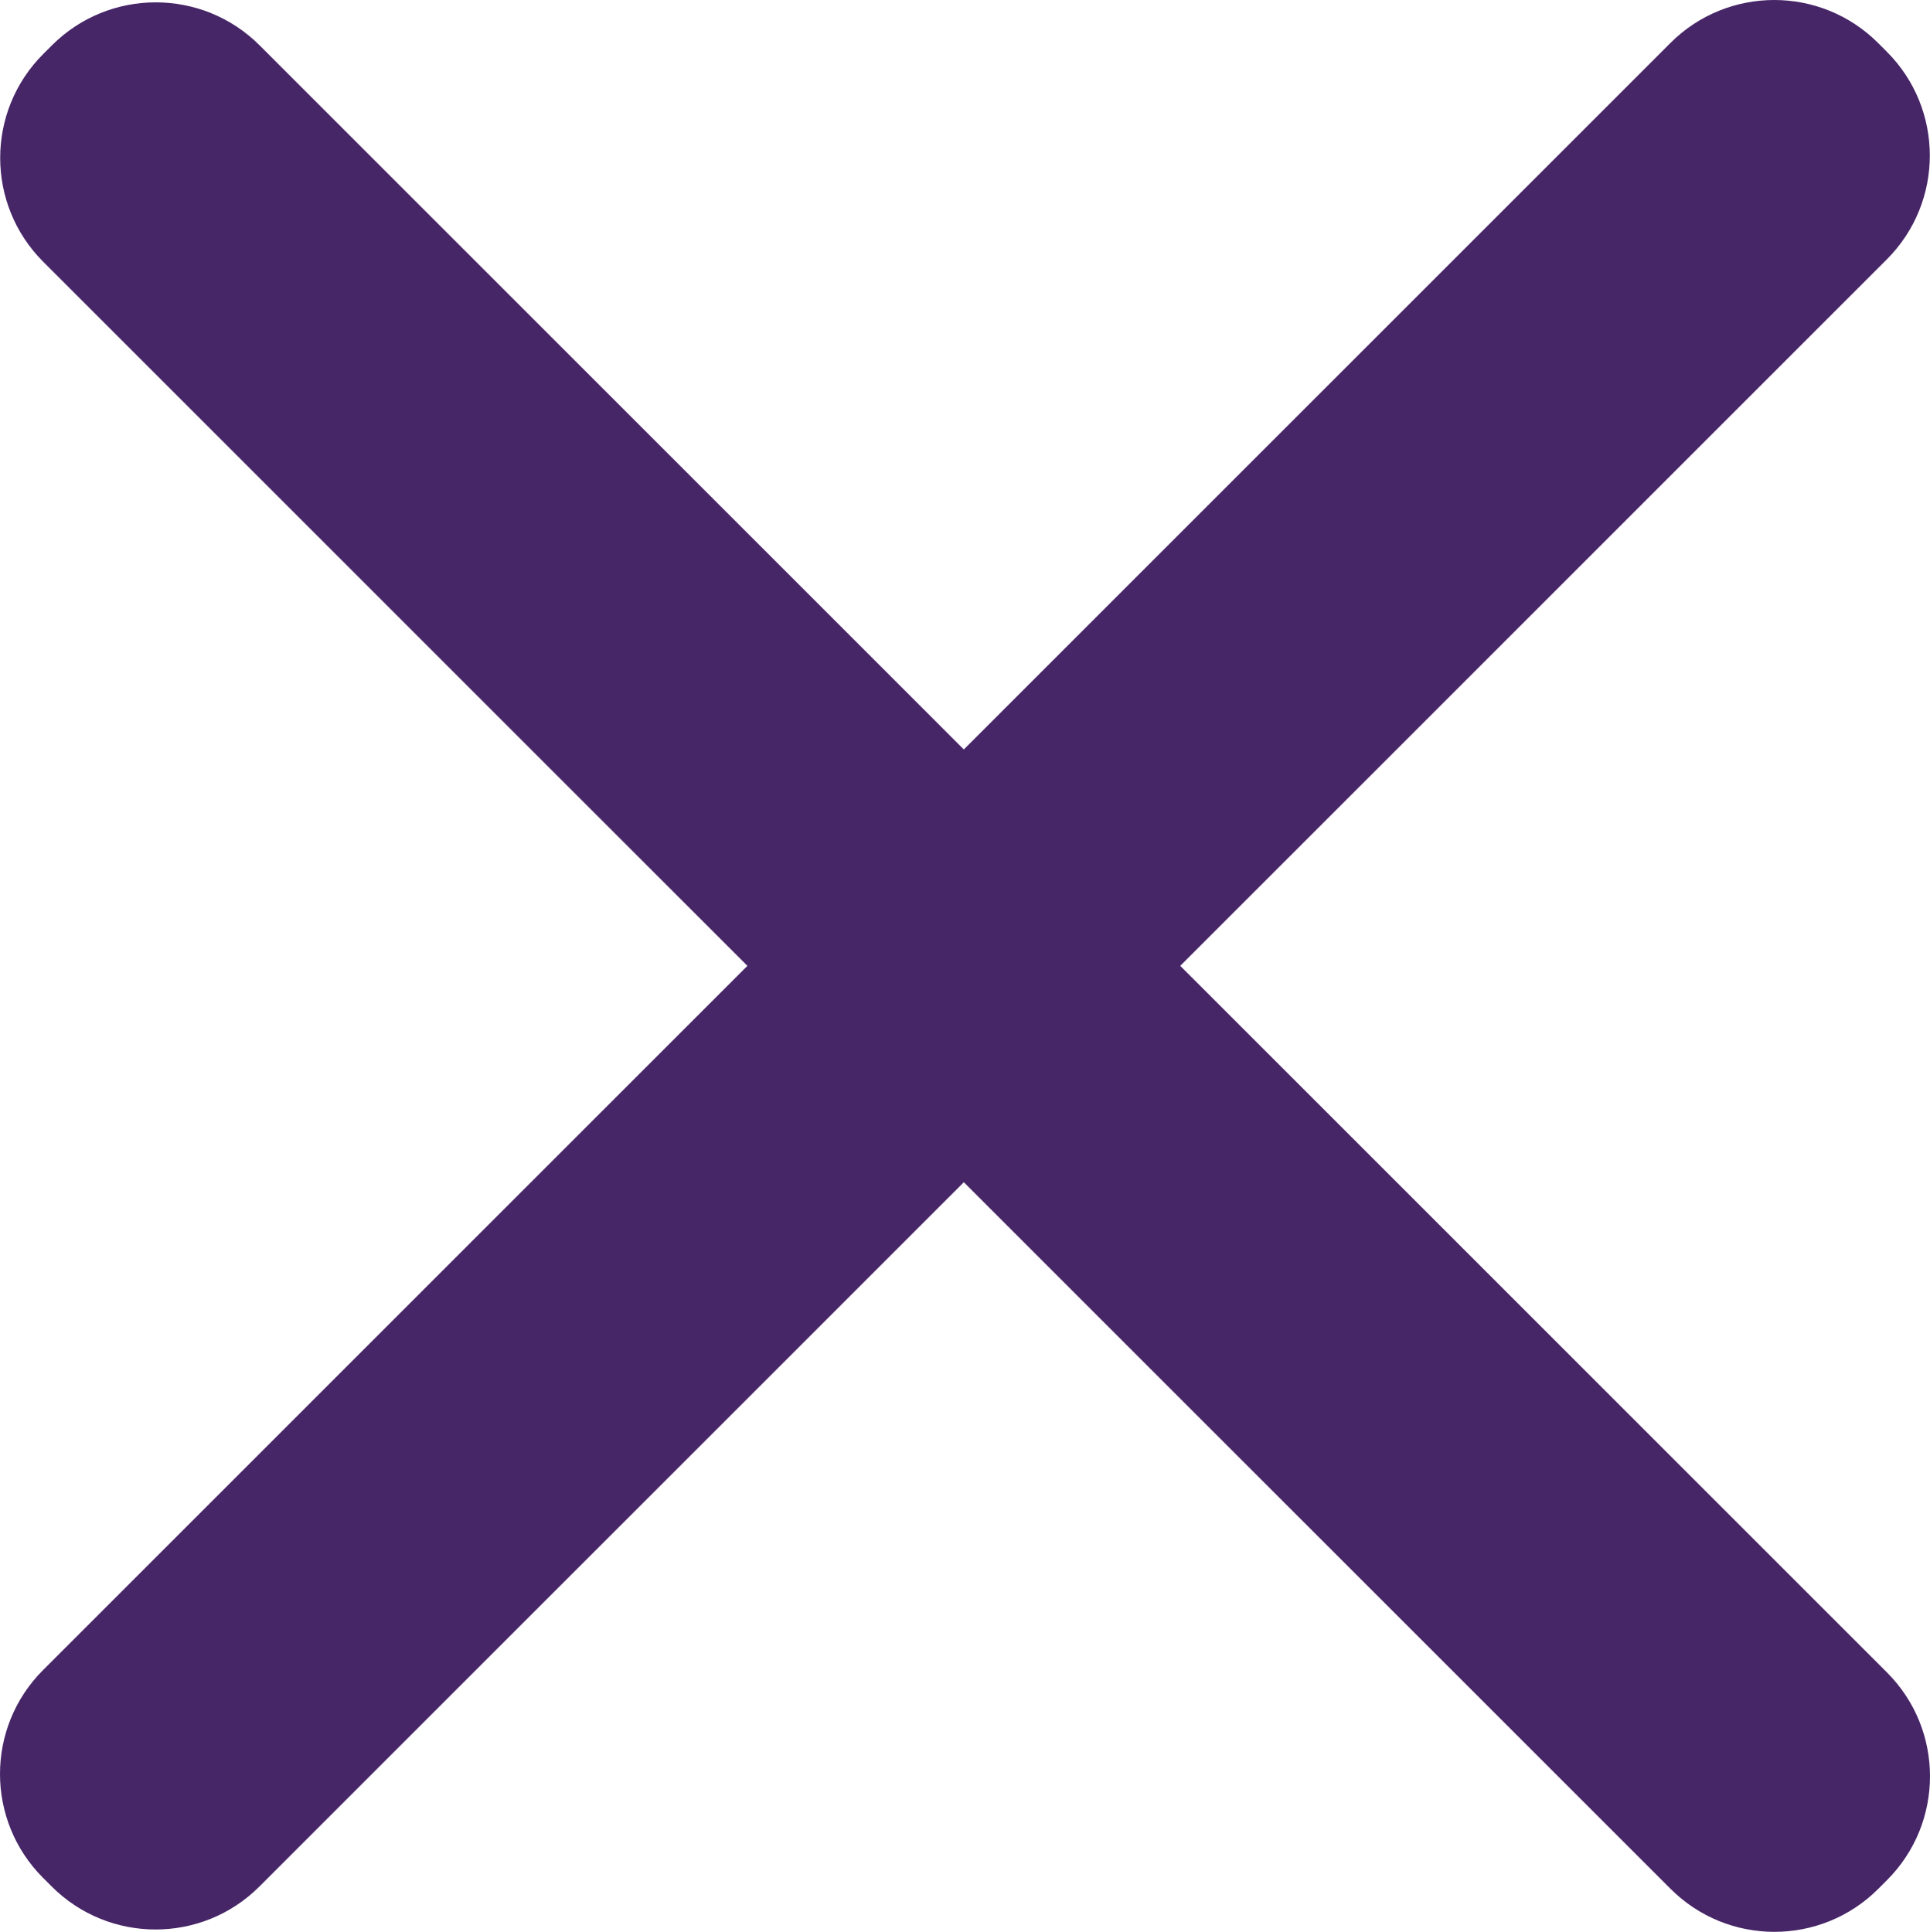 <?xml version="1.0" encoding="utf-8"?>
<!-- Generator: Adobe Illustrator 16.0.0, SVG Export Plug-In . SVG Version: 6.00 Build 0)  -->
<!DOCTYPE svg PUBLIC "-//W3C//DTD SVG 1.1//EN" "http://www.w3.org/Graphics/SVG/1.1/DTD/svg11.dtd">
<svg version="1.1" id="Layer_1" xmlns="http://www.w3.org/2000/svg" xmlns:xlink="http://www.w3.org/1999/xlink" x="0px" y="0px"
	 width="445.109px" height="445.609px" viewBox="0 0 445.109 445.609" enable-background="new 0 0 445.109 445.609"
	 xml:space="preserve">
<path fill="#472668" d="M435.187,385.773L272.197,222.784L435.145,59.837c13.232-13.232,13.231-34.685,0-47.917l-1.997-1.997
	c-13.231-13.232-34.685-13.232-47.916,0L222.284,172.871L59.878,10.465c-13.232-13.232-34.686-13.231-47.917,0l-1.997,1.997
	c-13.231,13.231-13.232,34.685,0,47.917l162.406,162.406L9.923,385.231c-13.231,13.231-13.231,34.685,0,47.916l1.997,1.997
	c13.232,13.231,34.686,13.231,47.917,0.001l162.448-162.448l162.989,162.989c13.23,13.23,34.684,13.23,47.915-0.001l1.997-1.997
	C448.417,420.457,448.417,399.004,435.187,385.773z"/>
</svg>
